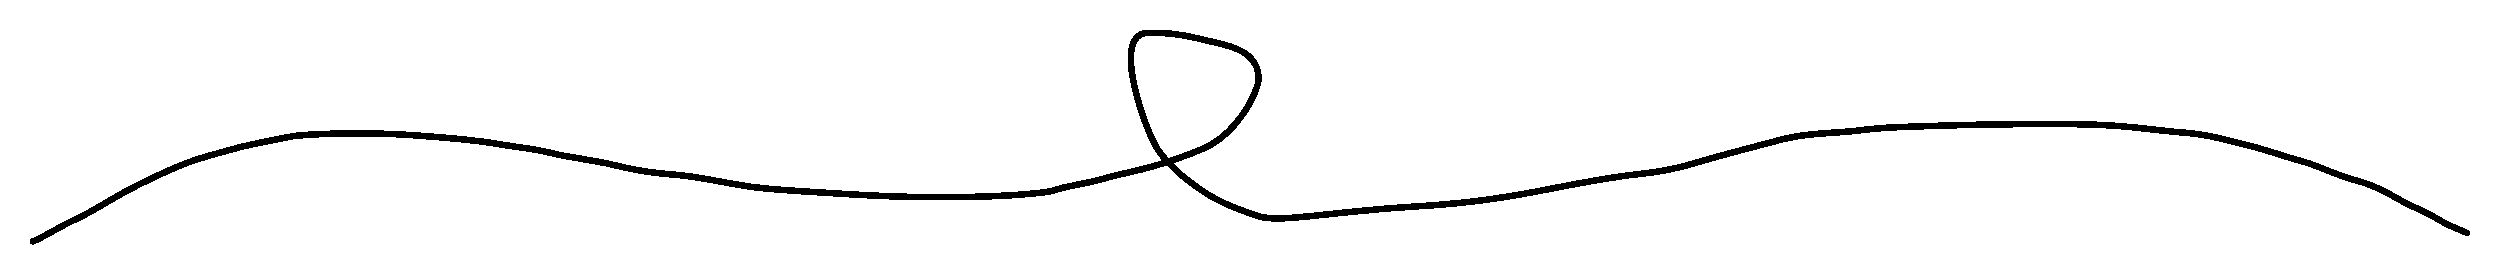 <svg width="381" height="42" viewBox="0 0 381 42" fill="none" xmlns="http://www.w3.org/2000/svg">
<g filter="url(#filter0_d_76_1041)">
<path d="M5 32.788C6.277 32.364 8.838 30.657 11.409 29.476C14.163 28.21 16.541 26.587 19.111 25.198C21.77 23.761 24.885 22.312 27.456 21.237C29.956 20.192 32.587 19.527 35.691 18.67C38.598 17.867 41.574 17.383 44.144 16.85C46.681 16.324 56.478 16.099 63.394 16.632C69.172 17.077 72.589 17.383 75.702 17.916C78.78 18.442 81.37 18.666 83.94 19.305C86.913 20.044 90.356 20.374 93.459 21.125C96.082 21.76 98.7 22.299 102.869 22.624C106.058 22.872 110.241 23.801 113.572 24.334C116.864 24.861 121.153 25.085 129.673 25.618C146.807 26.689 159.042 25.515 160.323 25.088C162.837 24.25 165.454 24.02 168.025 23.269C170.512 22.542 173.157 22.094 175.727 21.343C178.214 20.617 180.859 19.745 183.536 18.564C187.897 16.639 190.924 11.619 191.675 8.836C191.9 8.002 191.784 6.92 191.466 6.163C190.293 3.366 186.662 2.838 183.558 2.087C180.935 1.452 178.317 0.912 174.893 1.012C169.16 1.178 174.659 16.086 176.372 18.657C178.319 21.576 181.501 24.007 184.072 25.615C186.469 27.114 189.203 28.076 191.774 28.933C195.074 30.033 202.015 28.307 216.117 27.441C227.993 26.711 234.34 25.085 240.222 24.02C244.573 23.232 247.613 22.736 250.717 22.412C253.435 22.128 256.381 21.452 259.17 20.595C261.953 19.74 267.062 18.461 271.042 17.386C275.326 16.229 279.27 16.317 282.278 15.993C283.589 15.852 286.331 15.457 289.964 15.351C292.346 15.282 302.095 14.815 315.998 14.921C324.014 14.982 328.271 15.881 332.764 16.205C336.476 16.473 339.401 17.383 342.077 18.021C345.212 18.769 347.745 19.732 350.848 20.589C353.56 21.338 356.089 22.723 358.978 23.477C363.473 24.651 365.717 26.793 368.394 27.755C369.992 28.5 371.5 29.36 372.781 30.108C373.426 30.432 374.062 30.644 376 31.504" stroke="black" stroke-linecap="round" shape-rendering="crispEdges"/>
</g>
<defs>
<filter id="filter0_d_76_1041" x="0.5" y="0.5" width="380" height="40.788" filterUnits="userSpaceOnUse" color-interpolation-filters="sRGB">
<feFlood flood-opacity="0" result="BackgroundImageFix"/>
<feColorMatrix in="SourceAlpha" type="matrix" values="0 0 0 0 0 0 0 0 0 0 0 0 0 0 0 0 0 0 127 0" result="hardAlpha"/>
<feOffset dy="4"/>
<feGaussianBlur stdDeviation="2"/>
<feComposite in2="hardAlpha" operator="out"/>
<feColorMatrix type="matrix" values="0 0 0 0 0 0 0 0 0 0 0 0 0 0 0 0 0 0 0.25 0"/>
<feBlend mode="normal" in2="BackgroundImageFix" result="effect1_dropShadow_76_1041"/>
<feBlend mode="normal" in="SourceGraphic" in2="effect1_dropShadow_76_1041" result="shape"/>
</filter>
</defs>
</svg>
